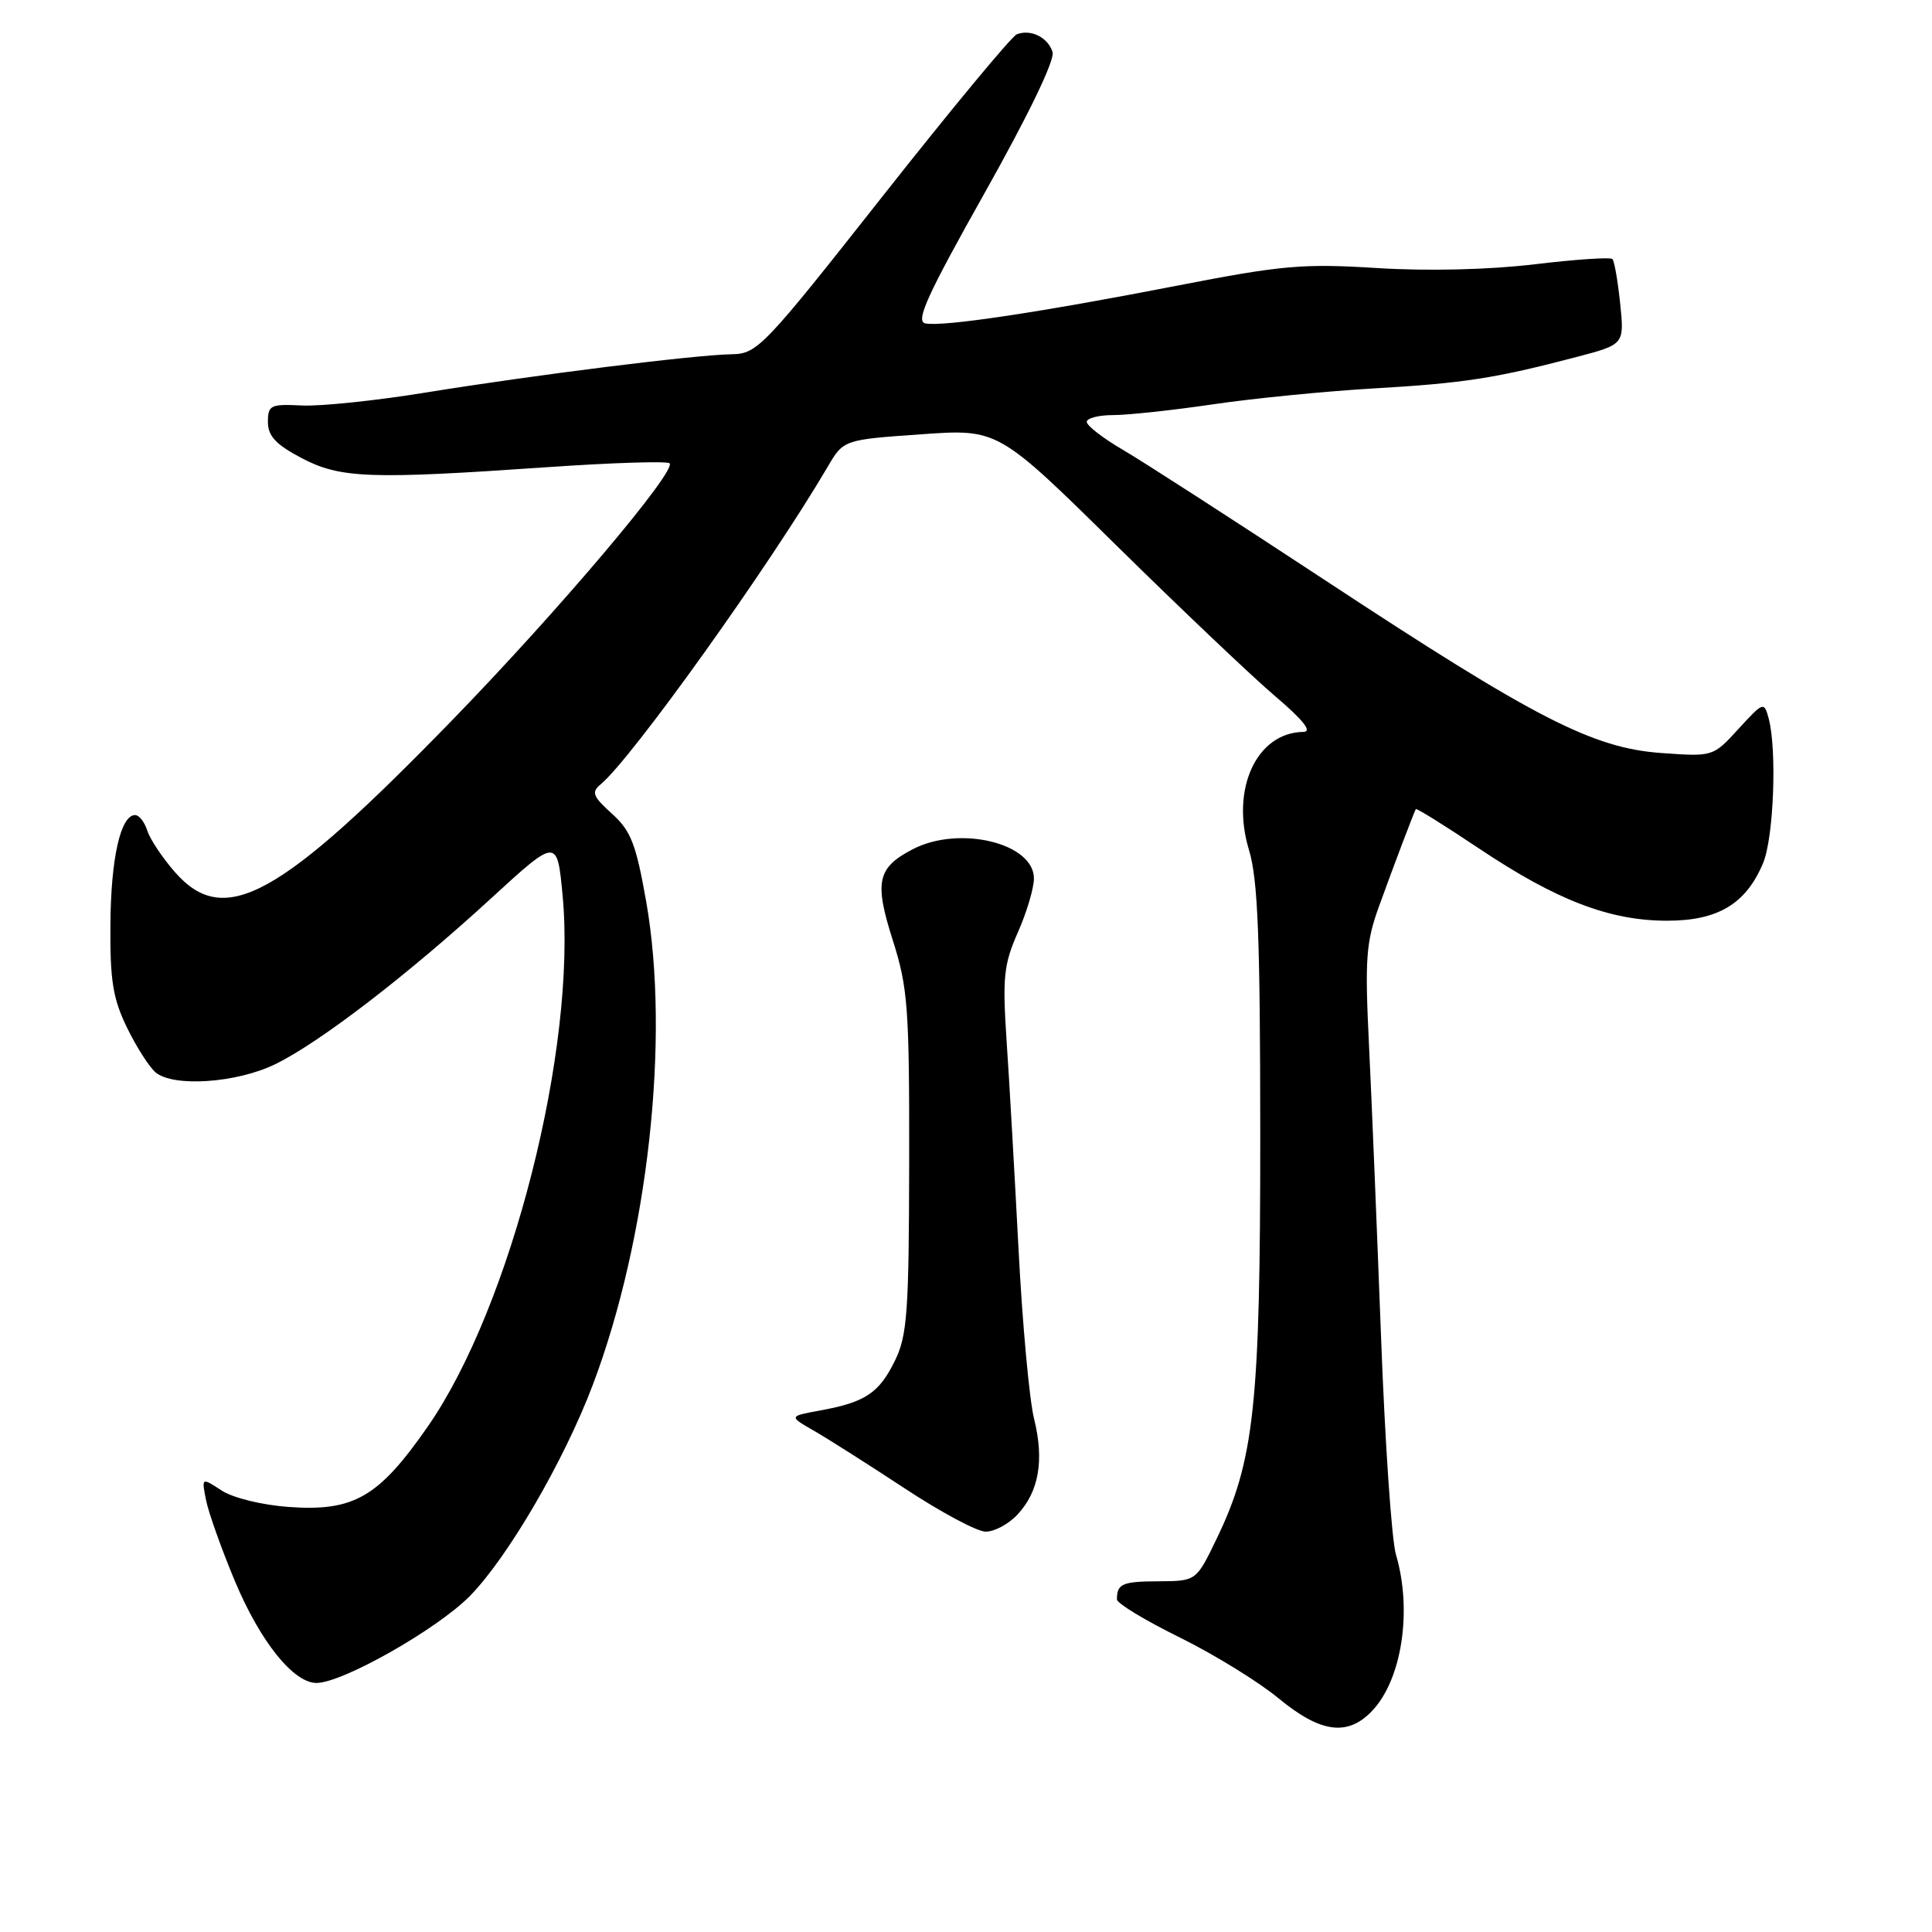 <?xml version="1.0" encoding="UTF-8" standalone="no"?>
<!DOCTYPE svg PUBLIC "-//W3C//DTD SVG 1.1//EN" "http://www.w3.org/Graphics/SVG/1.1/DTD/svg11.dtd" >
<svg xmlns="http://www.w3.org/2000/svg" xmlns:xlink="http://www.w3.org/1999/xlink" version="1.1" viewBox="0 0 256 256">
 <g >
 <path fill="currentColor"
d=" M 181.85 226.66 C 185.77 222.49 187.15 213.37 184.97 205.99 C 184.40 204.07 183.51 191.03 182.99 177.00 C 182.46 162.97 181.75 145.65 181.40 138.50 C 180.84 127.01 180.99 124.86 182.76 120.00 C 184.58 114.96 187.25 107.91 187.60 107.21 C 187.68 107.05 191.45 109.40 195.98 112.43 C 206.23 119.29 213.29 122.00 220.90 122.00 C 227.64 122.00 231.36 119.77 233.62 114.36 C 235.03 111.00 235.47 99.37 234.36 95.20 C 233.75 92.95 233.66 92.98 230.36 96.58 C 226.99 100.27 226.99 100.27 220.16 99.78 C 211.04 99.13 203.45 95.23 175.50 76.83 C 163.40 68.87 151.36 61.10 148.75 59.58 C 146.14 58.06 144.00 56.40 144.00 55.90 C 144.00 55.41 145.58 55.00 147.51 55.00 C 149.44 55.00 155.40 54.36 160.76 53.57 C 166.12 52.78 175.68 51.84 182.00 51.47 C 193.94 50.78 198.14 50.13 208.87 47.31 C 215.24 45.64 215.24 45.64 214.68 40.21 C 214.37 37.23 213.91 34.58 213.65 34.32 C 213.39 34.06 208.75 34.37 203.34 35.02 C 197.32 35.74 189.22 35.94 182.49 35.52 C 172.64 34.90 169.85 35.15 155.99 37.85 C 137.68 41.41 124.89 43.33 122.60 42.85 C 121.28 42.57 122.89 39.05 130.48 25.55 C 136.29 15.21 139.80 7.94 139.47 6.89 C 138.85 4.95 136.60 3.83 134.74 4.54 C 134.05 4.81 126.07 14.44 116.99 25.95 C 101.19 46.00 100.35 46.88 96.97 46.94 C 92.04 47.02 70.82 49.68 56.50 52.00 C 49.90 53.08 42.48 53.85 40.00 53.73 C 35.84 53.52 35.50 53.69 35.50 55.92 C 35.50 57.76 36.55 58.90 39.91 60.67 C 45.06 63.39 48.90 63.54 72.42 61.91 C 81.08 61.31 88.41 61.08 88.72 61.39 C 89.70 62.37 74.04 80.88 60.06 95.28 C 37.00 119.03 29.74 123.03 23.19 115.57 C 21.53 113.68 19.88 111.20 19.52 110.07 C 19.16 108.93 18.43 108.00 17.91 108.00 C 15.98 108.00 14.69 113.71 14.63 122.50 C 14.57 129.91 14.96 132.33 16.83 136.17 C 18.08 138.74 19.79 141.41 20.63 142.11 C 23.00 144.07 31.32 143.51 36.43 141.03 C 42.27 138.21 53.99 129.21 65.08 119.03 C 73.83 111.01 73.83 111.01 74.55 118.68 C 76.44 138.82 67.73 173.11 56.70 189.00 C 50.17 198.40 46.90 200.30 38.25 199.68 C 34.70 199.42 30.86 198.48 29.35 197.49 C 26.70 195.76 26.70 195.76 27.31 198.81 C 27.65 200.49 29.37 205.31 31.14 209.54 C 34.50 217.54 38.88 223.00 41.94 223.00 C 45.37 223.00 57.91 215.89 62.24 211.50 C 67.28 206.38 74.73 193.59 78.55 183.50 C 85.87 164.13 88.81 137.60 85.63 119.50 C 84.28 111.84 83.61 110.10 81.09 107.82 C 78.54 105.52 78.33 104.97 79.60 103.92 C 83.71 100.51 101.94 75.01 109.65 61.89 C 111.77 58.27 111.77 58.27 122.01 57.55 C 132.24 56.82 132.24 56.82 147.87 72.22 C 156.47 80.68 165.97 89.71 169.00 92.28 C 172.69 95.42 173.91 96.96 172.71 96.98 C 166.51 97.06 163.05 104.54 165.49 112.60 C 166.68 116.50 166.98 124.16 166.99 150.29 C 167.00 186.29 166.21 193.58 161.16 204.00 C 158.50 209.50 158.50 209.50 153.50 209.53 C 148.70 209.55 148.00 209.86 148.00 211.93 C 148.00 212.45 151.73 214.71 156.30 216.96 C 160.86 219.21 166.76 222.84 169.41 225.03 C 175.00 229.65 178.60 230.12 181.85 226.66 Z  M 134.81 200.70 C 137.66 197.66 138.39 193.50 137.02 188.00 C 136.40 185.53 135.47 175.40 134.96 165.50 C 134.44 155.60 133.74 143.19 133.38 137.93 C 132.82 129.49 133.00 127.79 134.87 123.55 C 136.04 120.91 137.00 117.69 137.00 116.40 C 137.00 111.72 127.14 109.33 120.98 112.51 C 116.24 114.96 115.82 116.82 118.30 124.59 C 120.30 130.88 120.50 133.53 120.47 154.00 C 120.44 173.82 120.22 176.95 118.59 180.28 C 116.49 184.58 114.67 185.80 108.70 186.89 C 104.50 187.66 104.50 187.66 107.85 189.58 C 109.69 190.64 115.09 194.07 119.85 197.20 C 124.61 200.34 129.43 202.93 130.58 202.95 C 131.72 202.98 133.62 201.97 134.81 200.70 Z "/>
</g>
</svg>